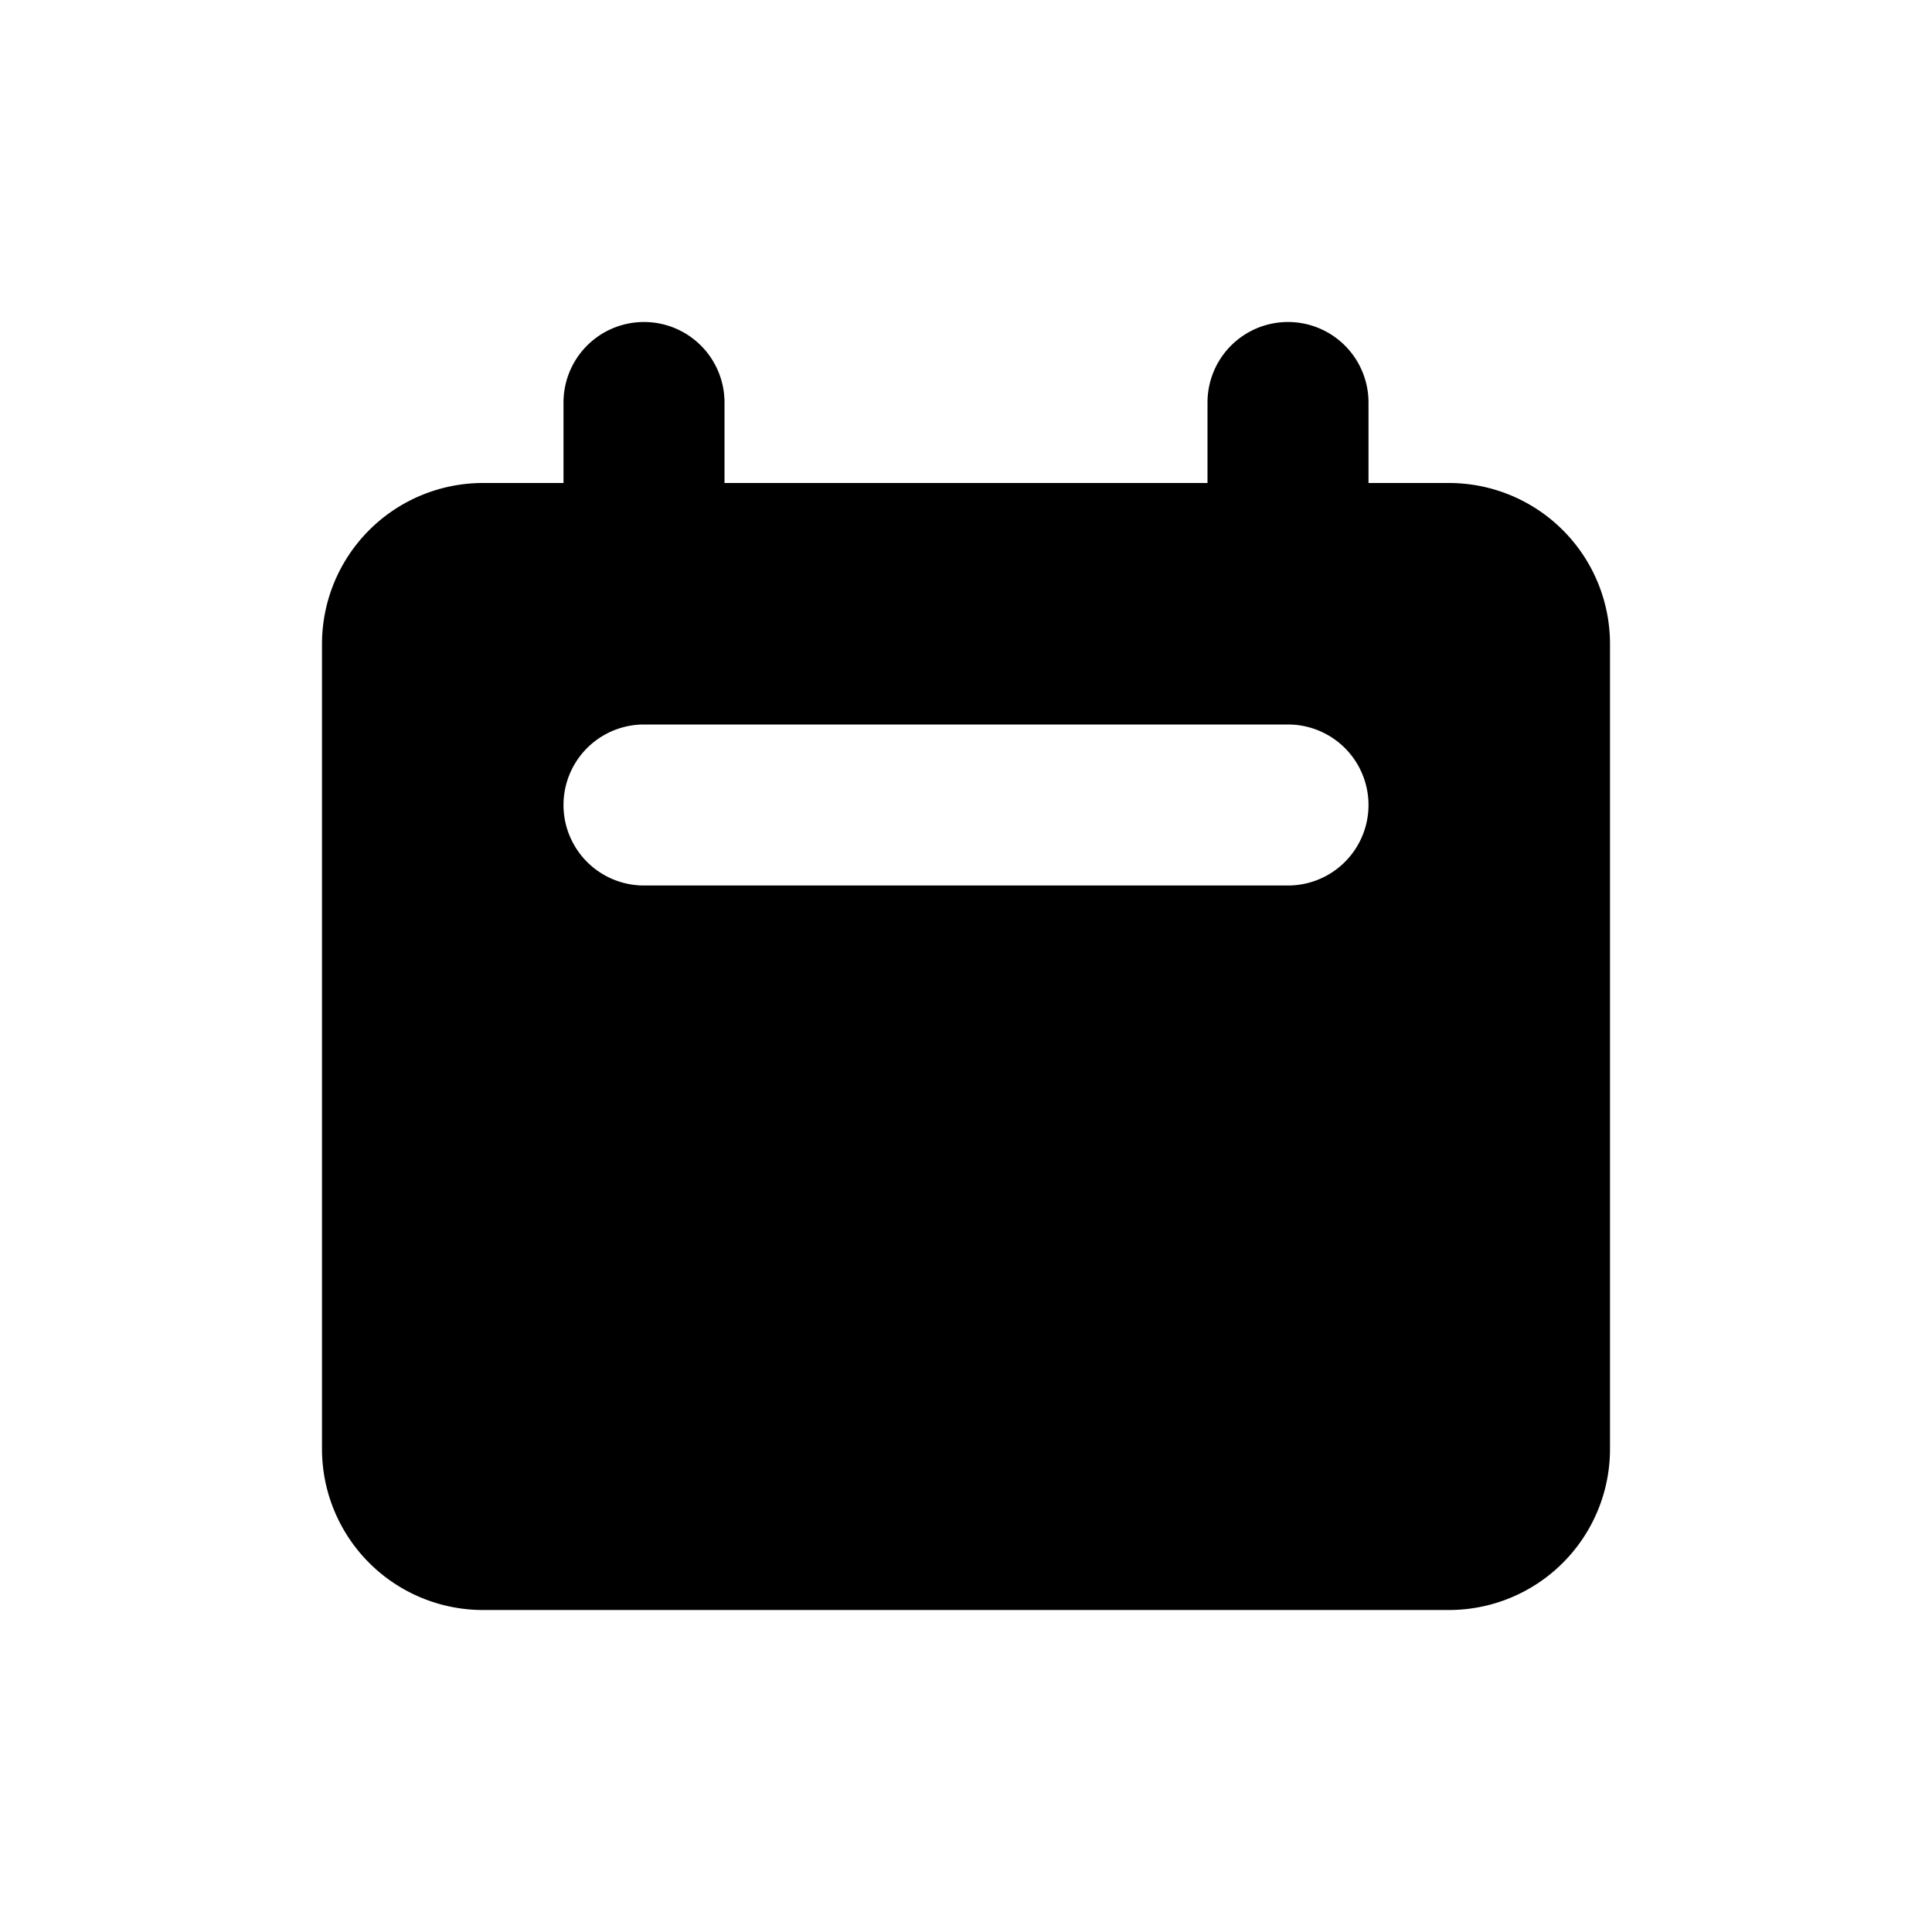 <svg xmlns="http://www.w3.org/2000/svg" fill="none" viewBox="0 0 24 24">
  <path fill="currentColor" fill-rule="evenodd"
    d="M8 4a1 1 0 0 0-1 1v1H6a2 2 0 0 0-2 2v10a2 2 0 0 0 2 2h12a2 2 0 0 0 2-2V8a2 2 0 0 0-2-2h-1V5a1 1 0 0 0-2 0v1H9V5a1 1 0 0 0-1-1Zm0 5a1 1 0 0 0 0 2h8a1 1 0 0 0 0-2H8Z"
    clip-rule="evenodd" />
</svg>

